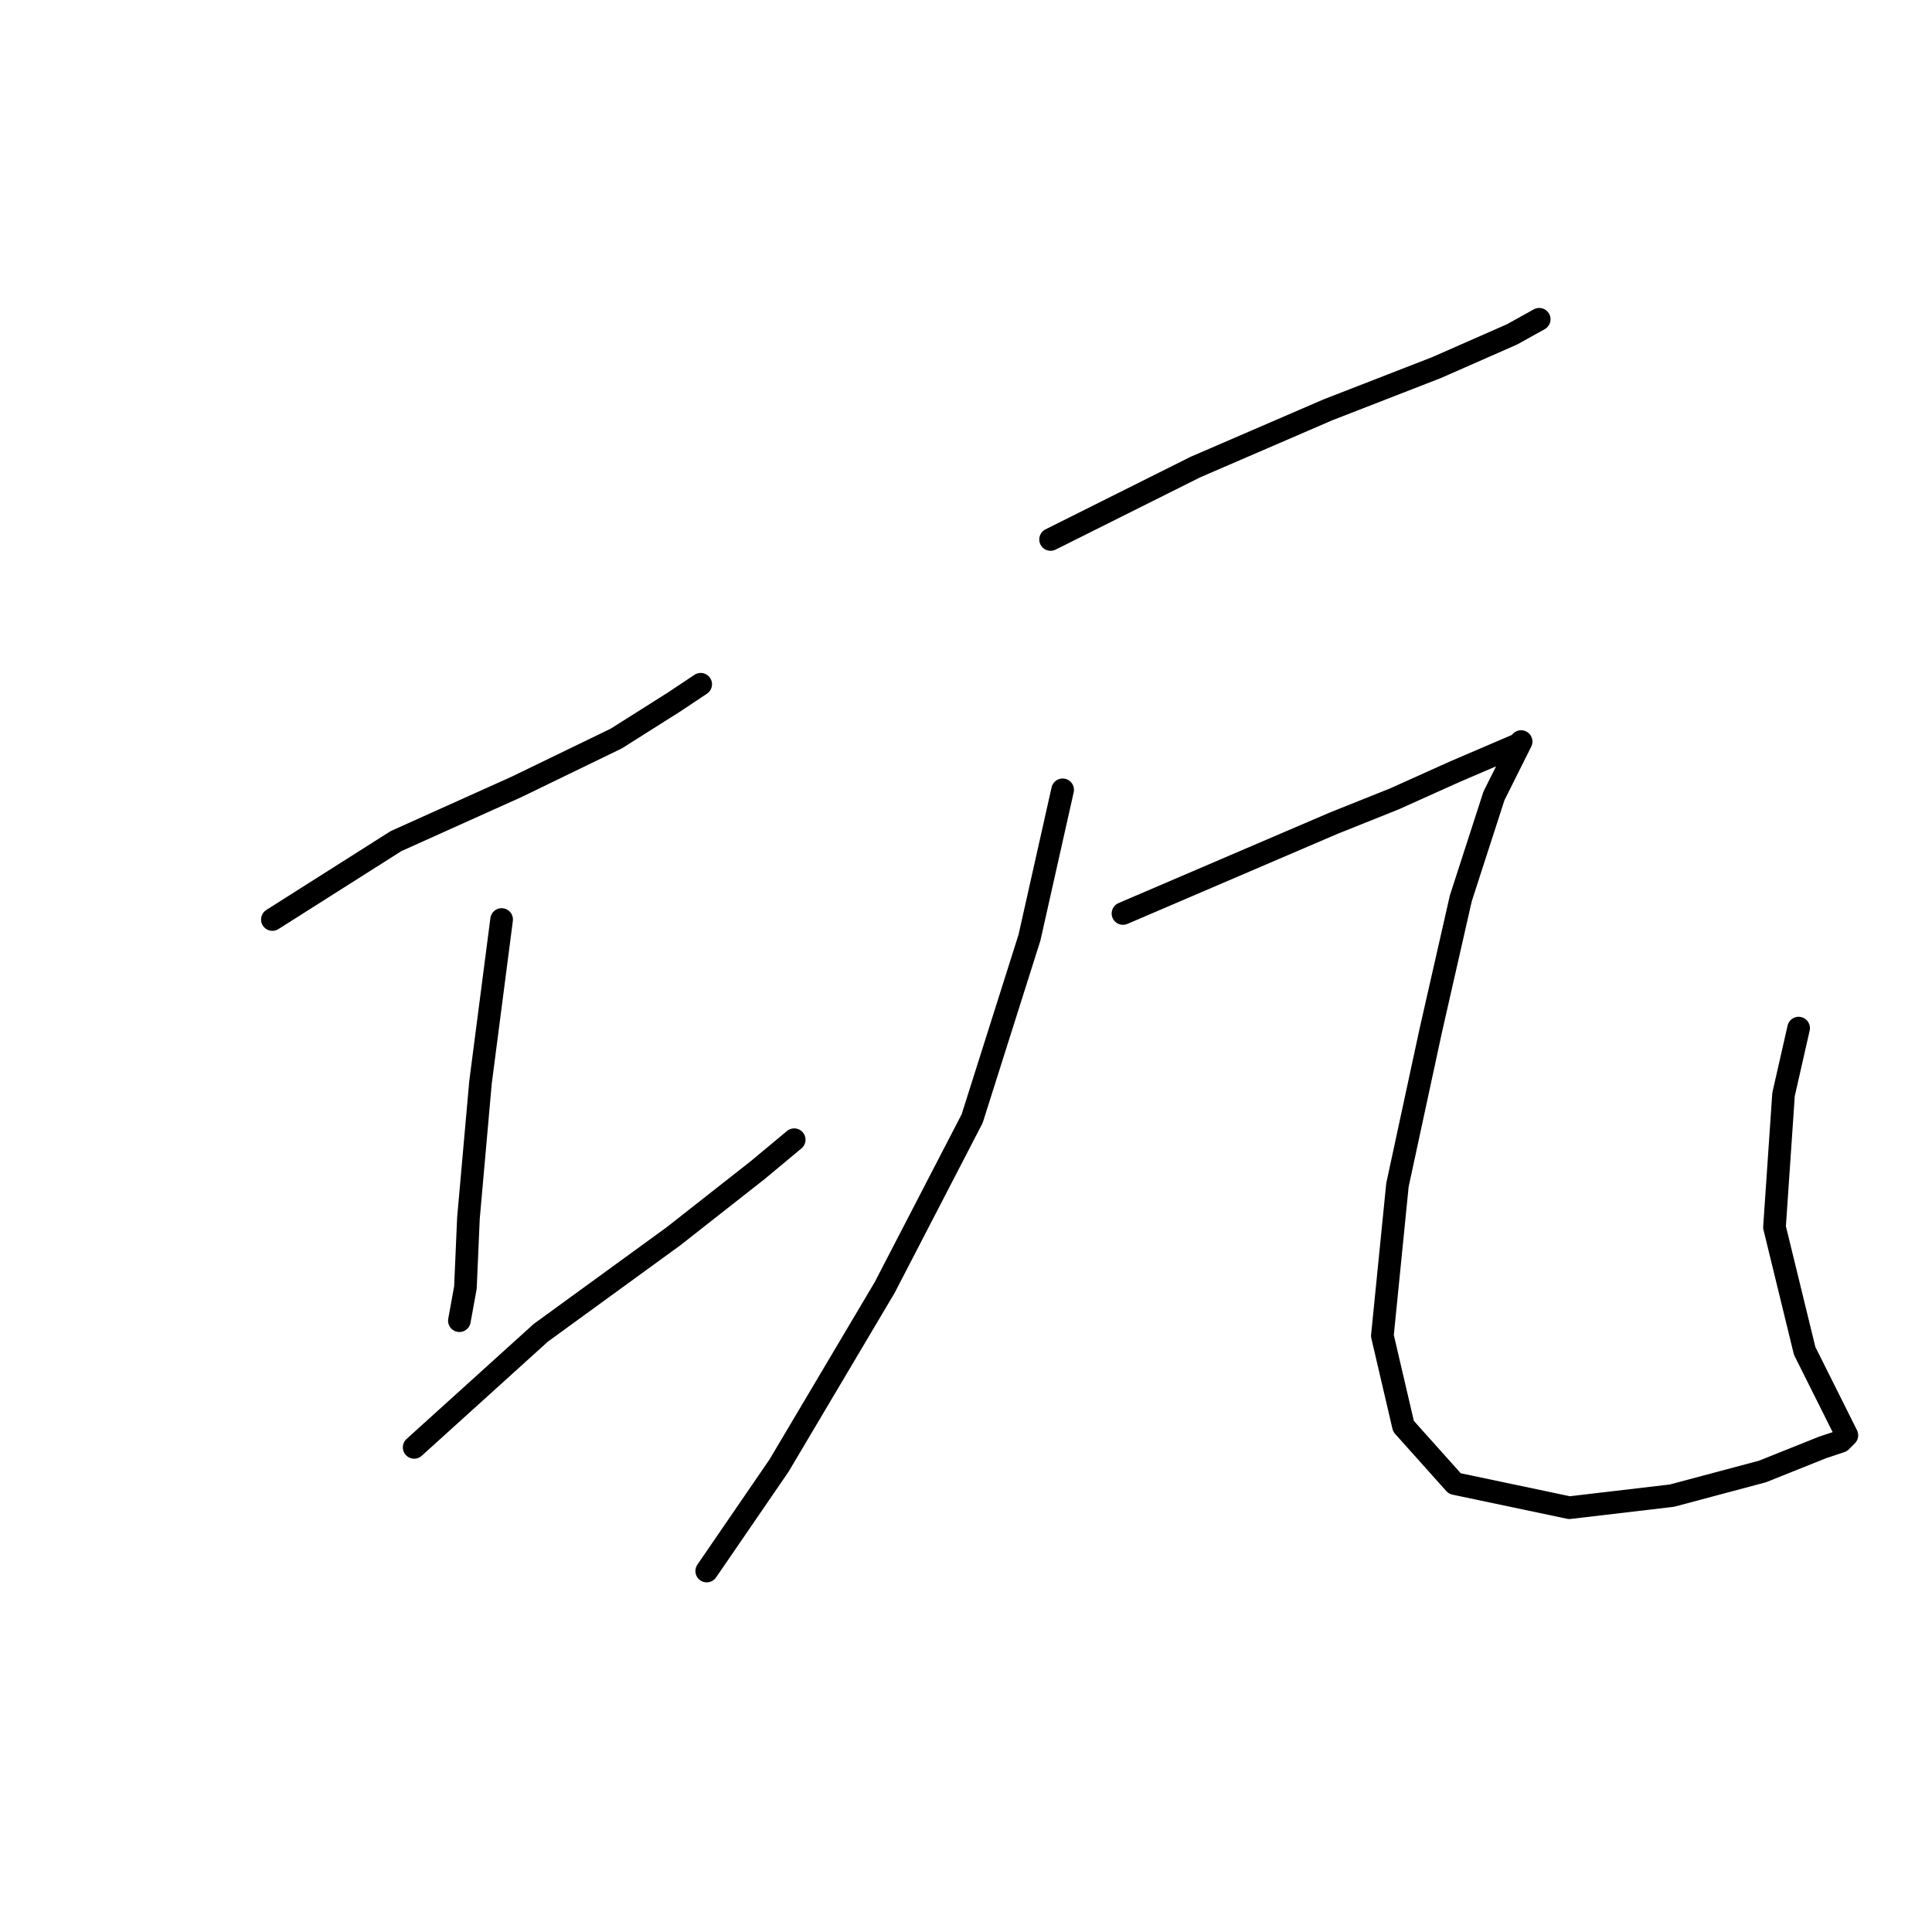 <?xml version="1.0" standalone="no"?>
    <svg width="256" height="256" xmlns="http://www.w3.org/2000/svg" version="1.1">
    <polyline stroke="black" stroke-width="3" stroke-linecap="round" fill="transparent" stroke-linejoin="round" points="36.092 121.841 52.478 111.45 68.465 104.256 81.655 97.861 89.248 93.065 92.845 90.667 92.845 90.667 " />
        <polyline stroke="black" stroke-width="3" stroke-linecap="round" fill="transparent" stroke-linejoin="round" points="66.467 121.841 63.669 143.424 62.071 161.409 61.671 170.602 60.872 174.998 60.872 174.998 " />
        <polyline stroke="black" stroke-width="3" stroke-linecap="round" fill="transparent" stroke-linejoin="round" points="54.876 191.784 71.663 176.597 89.248 163.807 100.439 155.014 105.235 151.018 105.235 151.018 " />
        <polyline stroke="black" stroke-width="3" stroke-linecap="round" fill="transparent" stroke-linejoin="round" points="139.207 71.483 158.392 61.89 175.977 54.297 190.366 48.701 200.357 44.305 203.954 42.306 203.954 42.306 " />
        <polyline stroke="black" stroke-width="3" stroke-linecap="round" fill="transparent" stroke-linejoin="round" points="140.806 104.655 136.41 124.239 128.816 148.22 117.225 170.602 103.237 194.182 93.645 208.171 93.645 208.171 " />
        <polyline stroke="black" stroke-width="3" stroke-linecap="round" fill="transparent" stroke-linejoin="round" points="148.8 121.042 165.586 113.848 176.777 109.052 184.77 105.854 192.764 102.257 198.359 99.859 201.157 98.66 201.556 98.261 197.959 105.455 193.563 119.044 189.566 136.629 185.17 157.013 183.171 176.996 185.969 188.986 192.764 196.58 207.951 199.778 221.54 198.179 233.53 194.982 241.524 191.784 243.922 190.985 244.721 190.185 242.723 186.189 239.126 178.995 235.129 162.608 236.328 145.022 238.326 136.23 238.326 136.23 " />
        </svg>